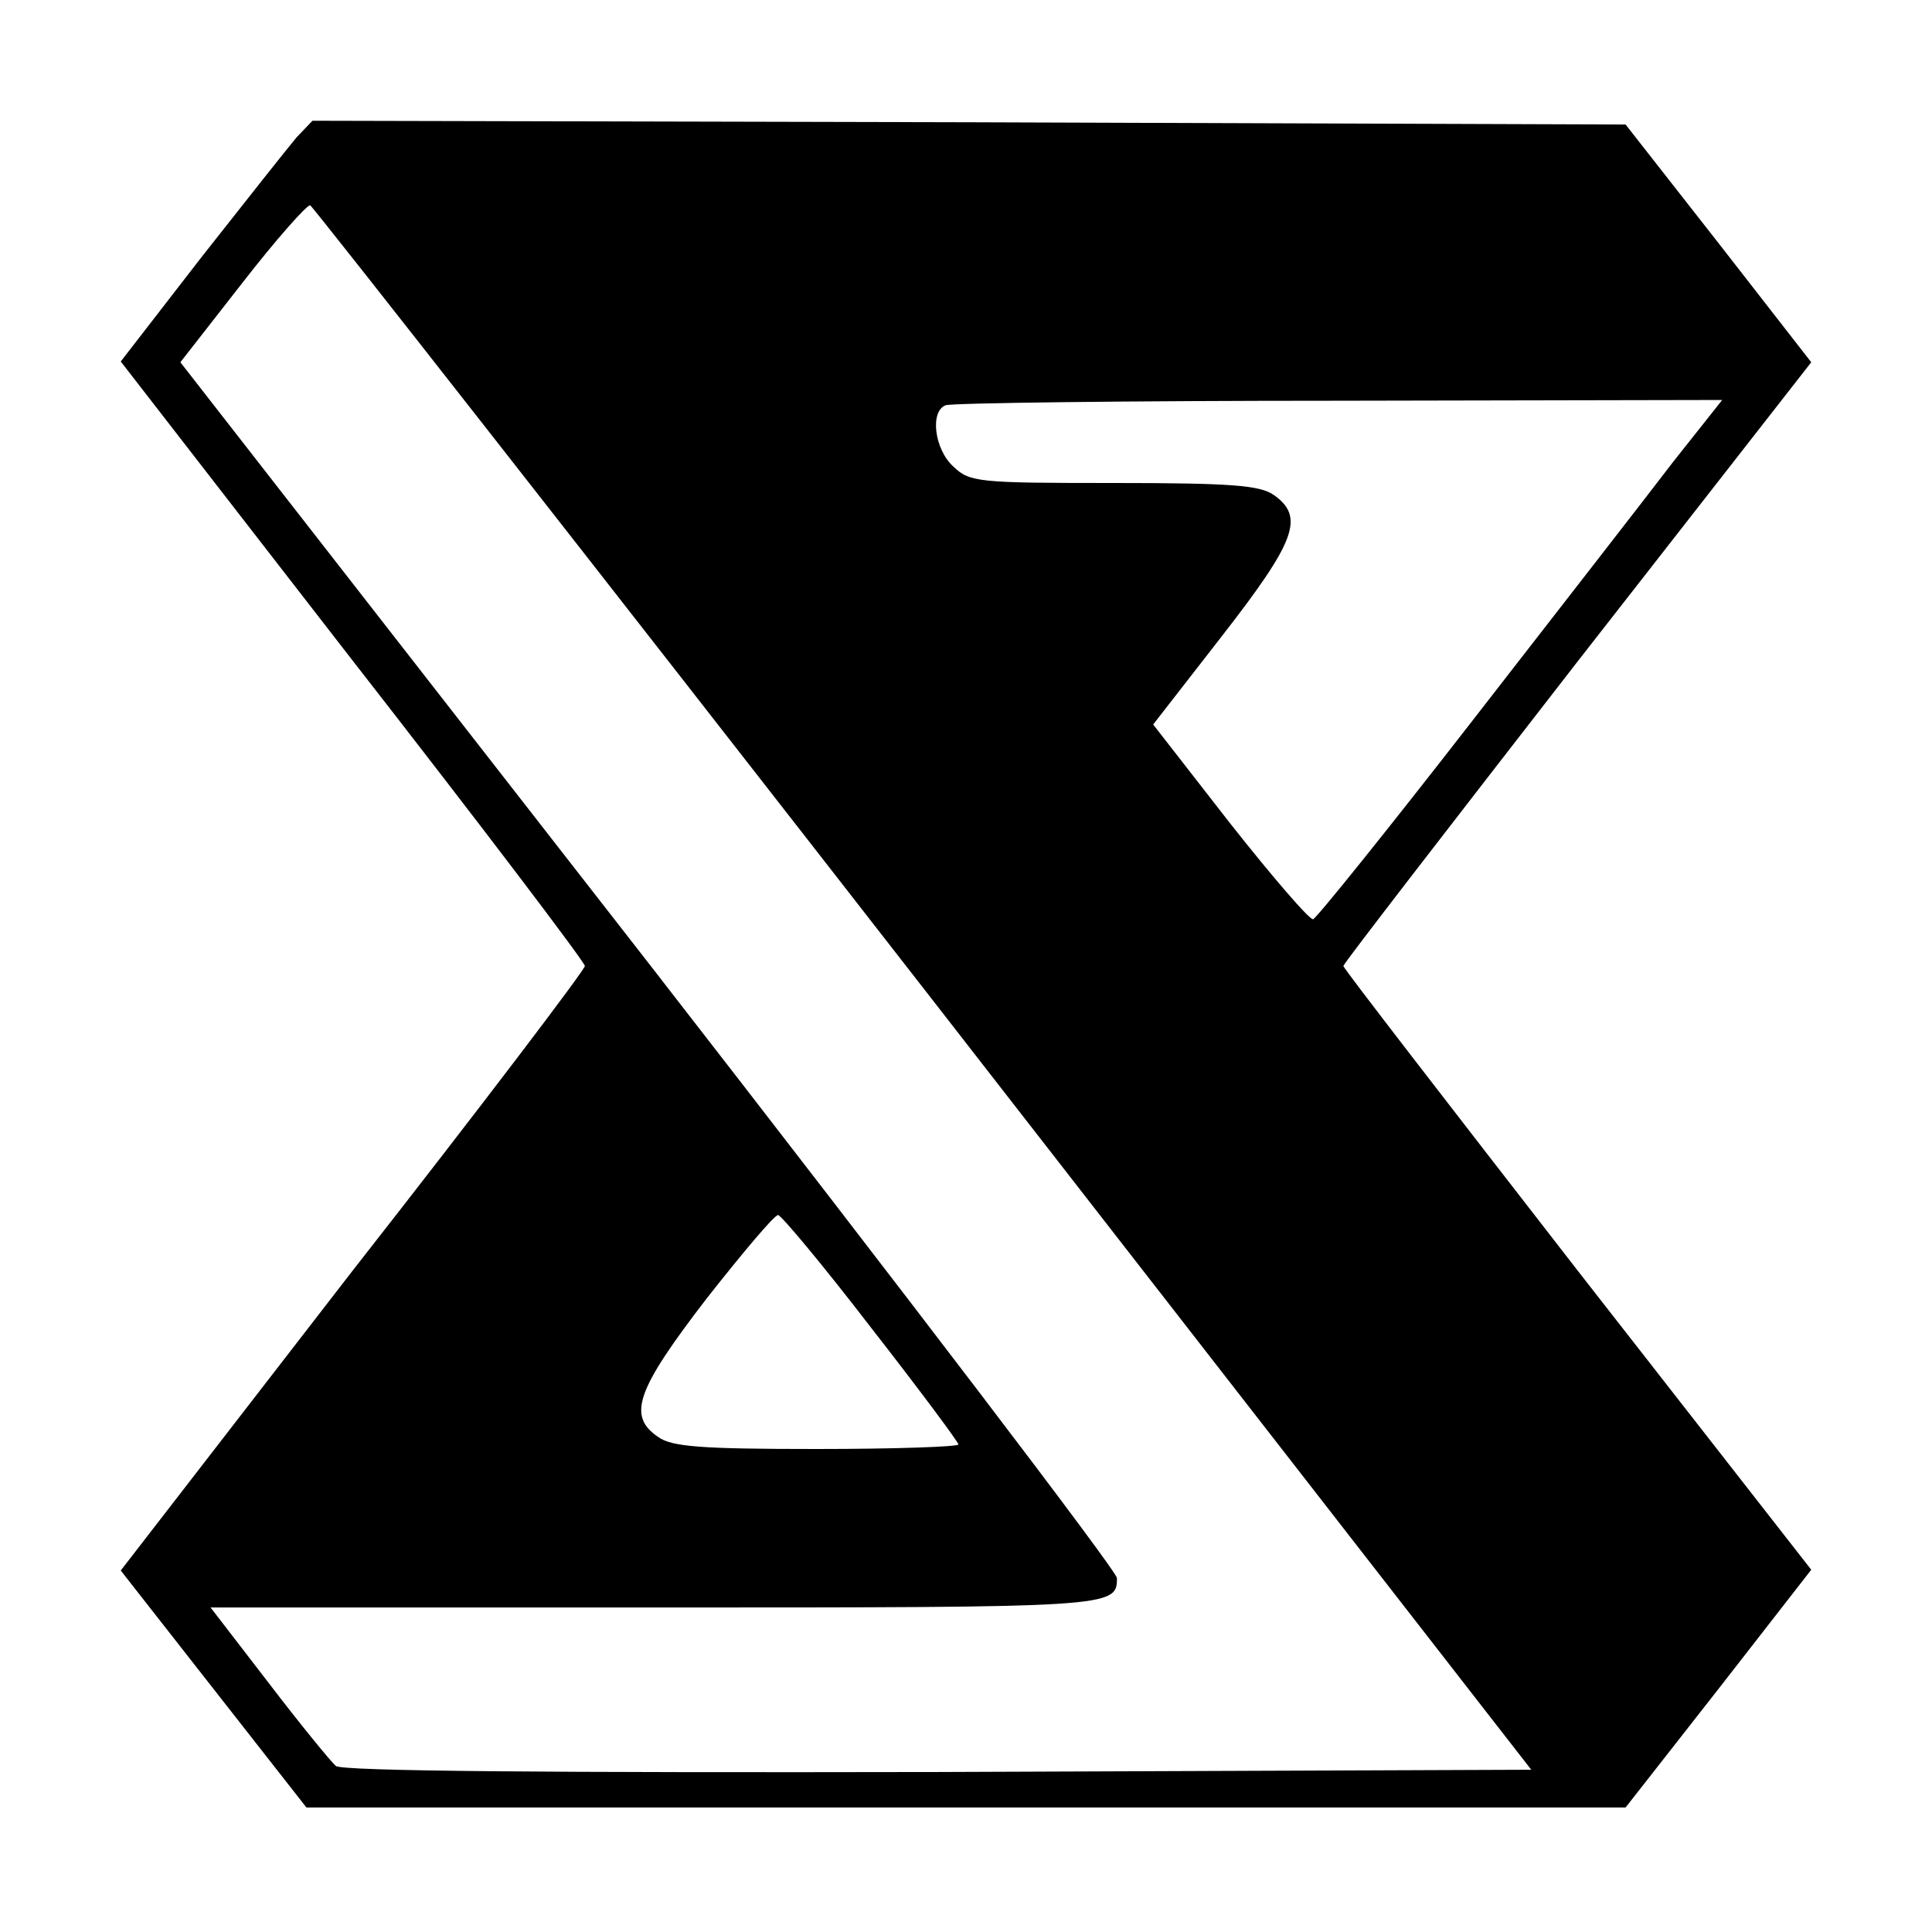 <?xml version="1.0" standalone="no"?>
<!DOCTYPE svg PUBLIC "-//W3C//DTD SVG 20010904//EN"
 "http://www.w3.org/TR/2001/REC-SVG-20010904/DTD/svg10.dtd">
<svg version="1.0" xmlns="http://www.w3.org/2000/svg"
 width="256pt" height="256pt" viewBox="0 0 256 256"
 preserveAspectRatio="xMidYMid meet">

<g transform="translate(0,256) scale(0.1,-0.1)"
fill="#000000" stroke="none">
<path d="M393 2378 c-11 -13 -68 -85 -127 -160 l-106 -137 307 -396 c170 -218
308 -400 308 -405 0 -5 -138 -187 -308 -404 l-307 -397 123 -157 123 -157 874
0 874 0 123 157 123 158 -310 397 c-170 219 -310 400 -310 403 0 3 140 184
310 403 l310 397 -123 158 -123 157 -870 3 -870 2 -21 -22z m831 -1128 l805
-1035 -786 -3 c-513 -1 -790 1 -798 8 -6 5 -47 55 -89 110 l-77 100 588 0
c608 0 613 0 613 39 0 9 -279 375 -620 814 l-621 797 82 105 c45 58 86 104 90
103 4 -2 370 -469 813 -1038z m993 698 c-35 -46 -155 -200 -266 -343 -111
-143 -206 -261 -211 -263 -4 -2 -54 56 -110 127 l-102 131 91 117 c98 126 110
158 69 187 -18 13 -57 16 -212 16 -181 0 -191 1 -213 22 -25 23 -31 73 -10 81
6 3 241 6 520 6 l509 1 -65 -82z m-1063 -1147 c64 -82 116 -152 116 -155 0 -3
-84 -6 -188 -6 -154 0 -192 3 -210 16 -41 28 -29 62 64 183 48 61 90 111 95
111 4 0 60 -67 123 -149z"/>
</g>
</svg>
